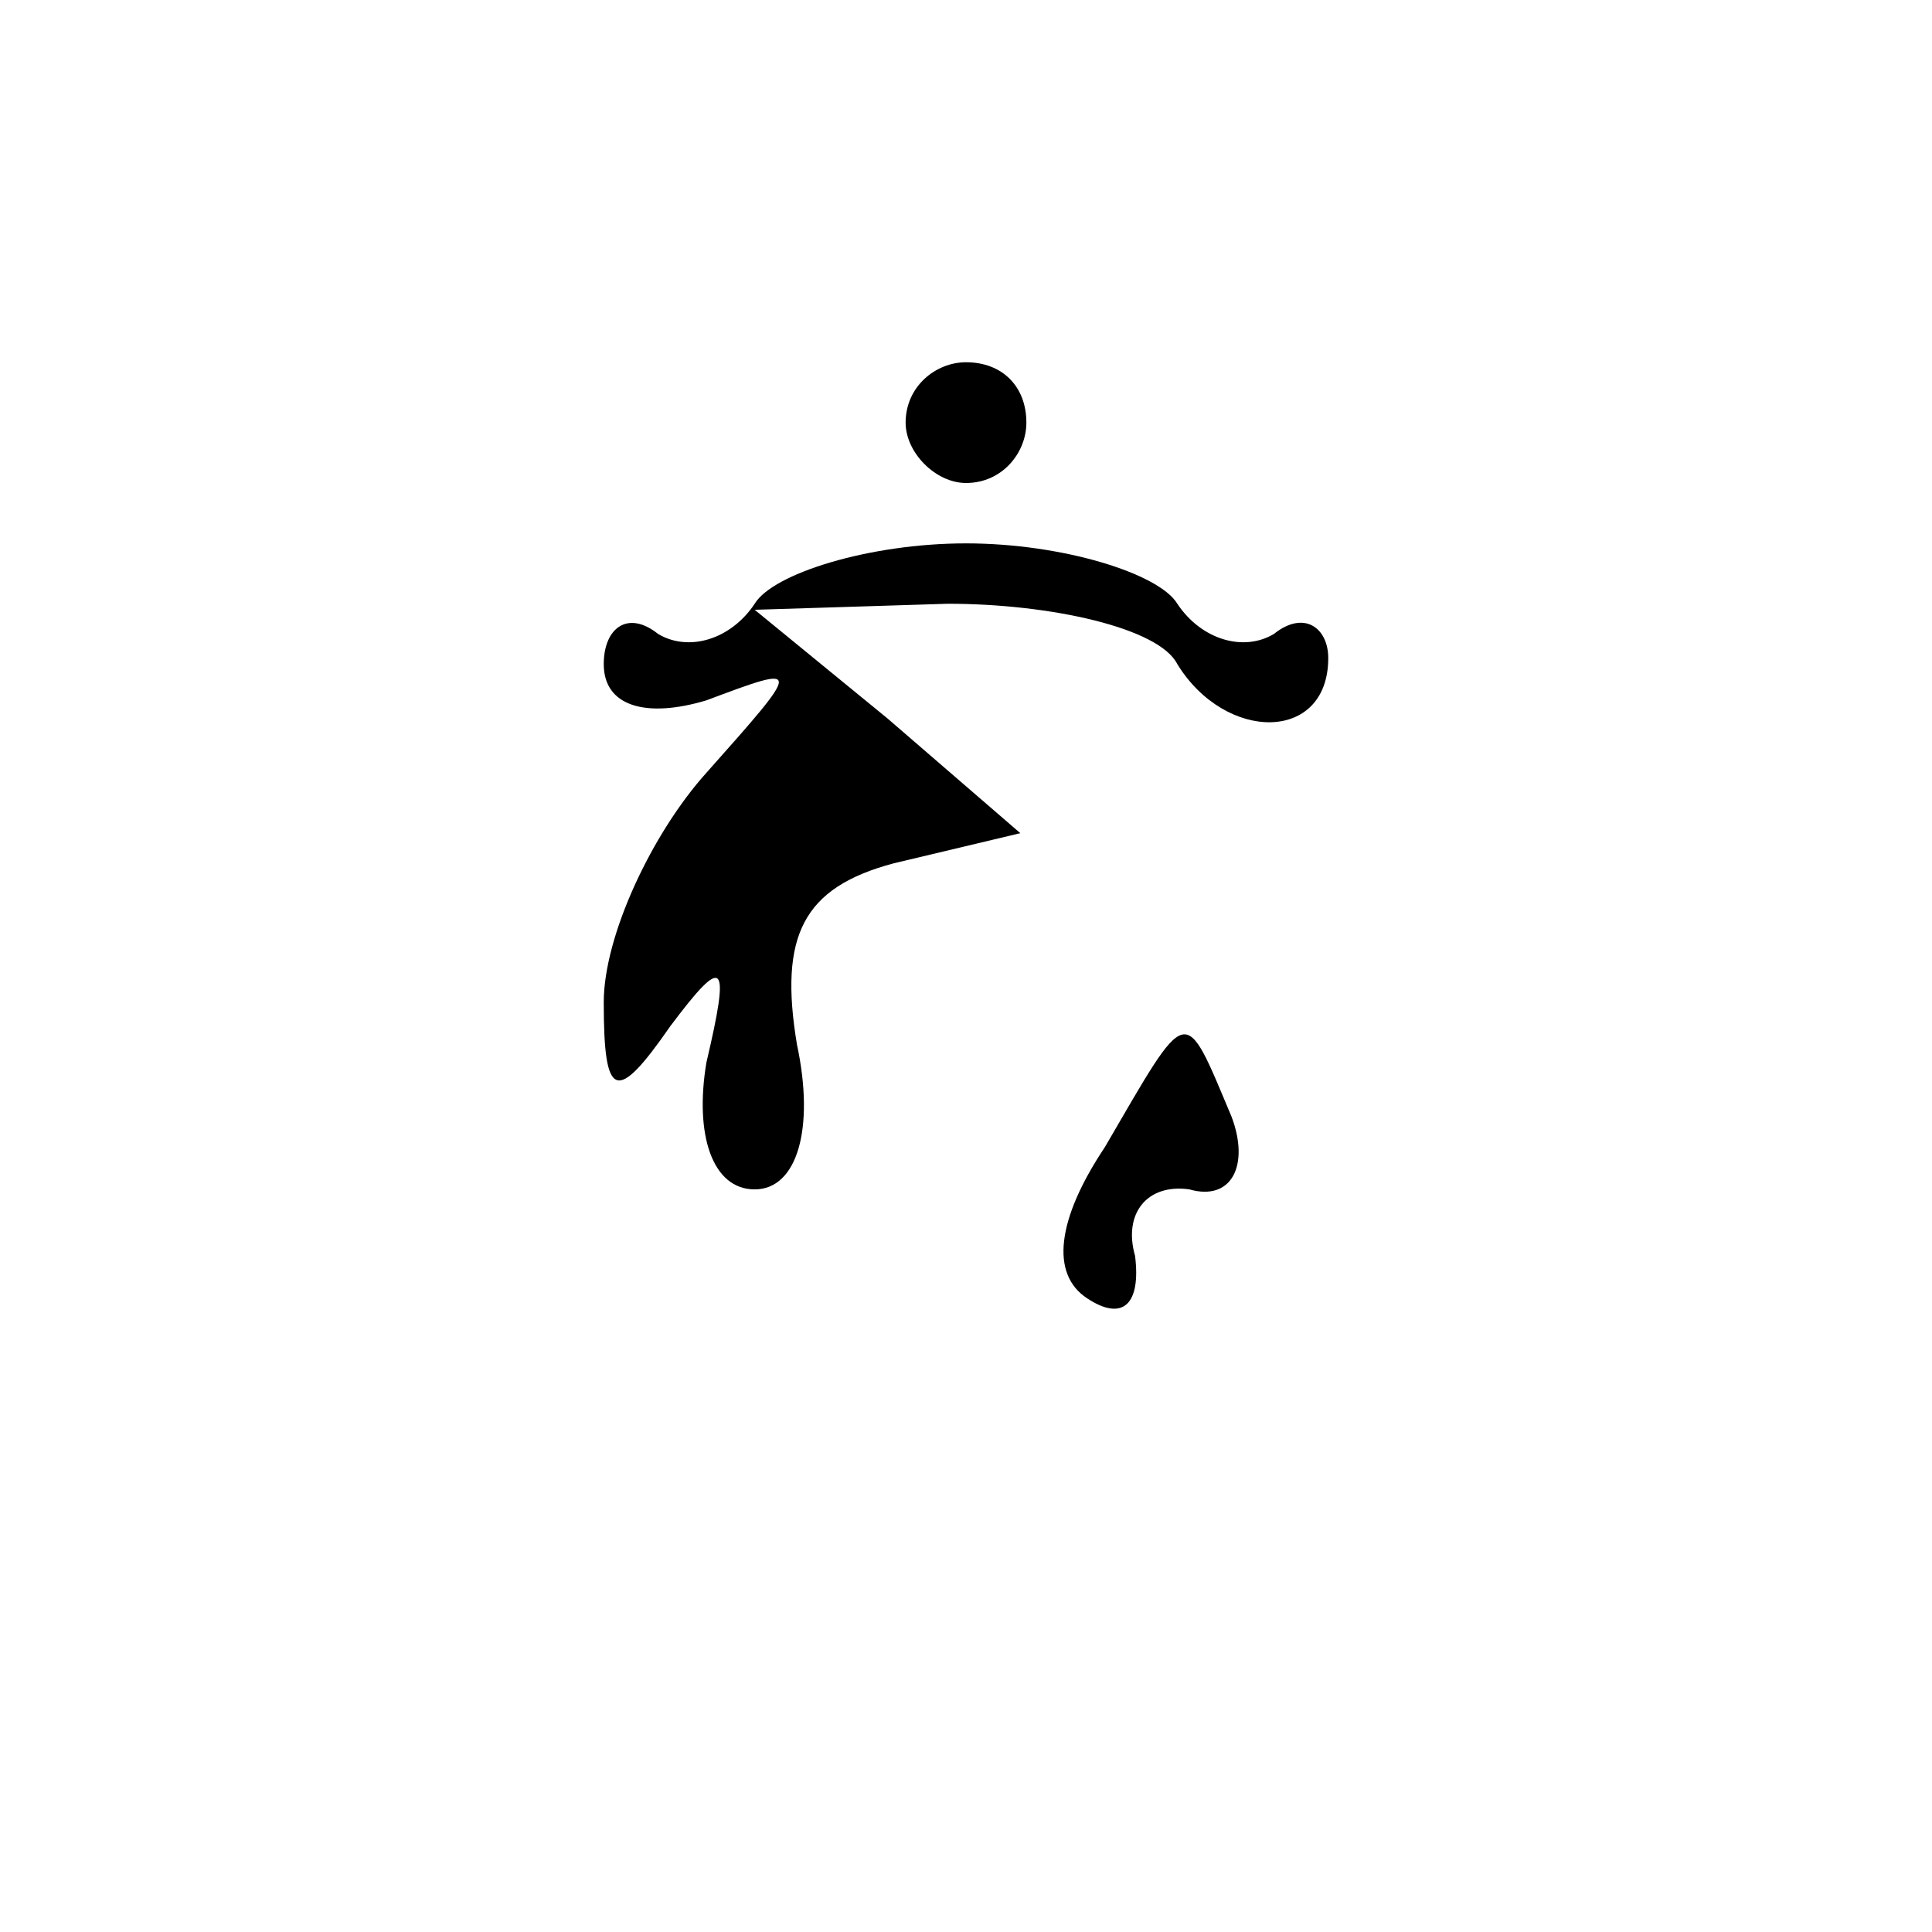 <?xml version="1.0" standalone="no"?>
<!DOCTYPE svg PUBLIC "-//W3C//DTD SVG 20010904//EN"
 "http://www.w3.org/TR/2001/REC-SVG-20010904/DTD/svg10.dtd">
<svg version="1.0" xmlns="http://www.w3.org/2000/svg"
 width="32pt" height="32pt" viewBox="0 0 32 32"
 preserveAspectRatio="xMidYMid meet">
<g transform="translate(0,32) scale(0.1,-0.1)"
fill="#000000" stroke="none">
<path fill="#000000" stroke="none" d="M150 250 c0 -5 5 -10 10 -10 6 0 10 5
10 10 0 6 -4 10 -10 10 -5 0 -10 -4 -10 -10z"/>
<path fill="#000000" stroke="none" d="M125 220 c-4 -6 -11 -8 -16 -5 -5 4 -9
1 -9 -5 0 -7 7 -9 17 -6 16 6 16 6 0 -12 -9 -10 -17 -27 -17 -38 0 -16 2 -17
11 -4 9 12 10 11 6 -6 -2 -12 1 -21 8 -21 7 0 10 10 7 24 -3 18 1 26 16 30
l21 5 -22 19 -22 18 32 1 c17 0 35 -4 38 -10 8 -13 25 -13 25 1 0 5 -4 8 -9 4
-5 -3 -12 -1 -16 5 -3 5 -19 10 -35 10 -16 0 -32 -5 -35 -10z"/>
<path fill="#000000" stroke="none" d="M183 130 c-8 -12 -9 -21 -3 -25 6 -4 9
-1 8 7 -2 7 2 12 9 11 7 -2 10 4 7 12 -8 19 -7 19 -21 -5z"/>
</g>
</svg>
